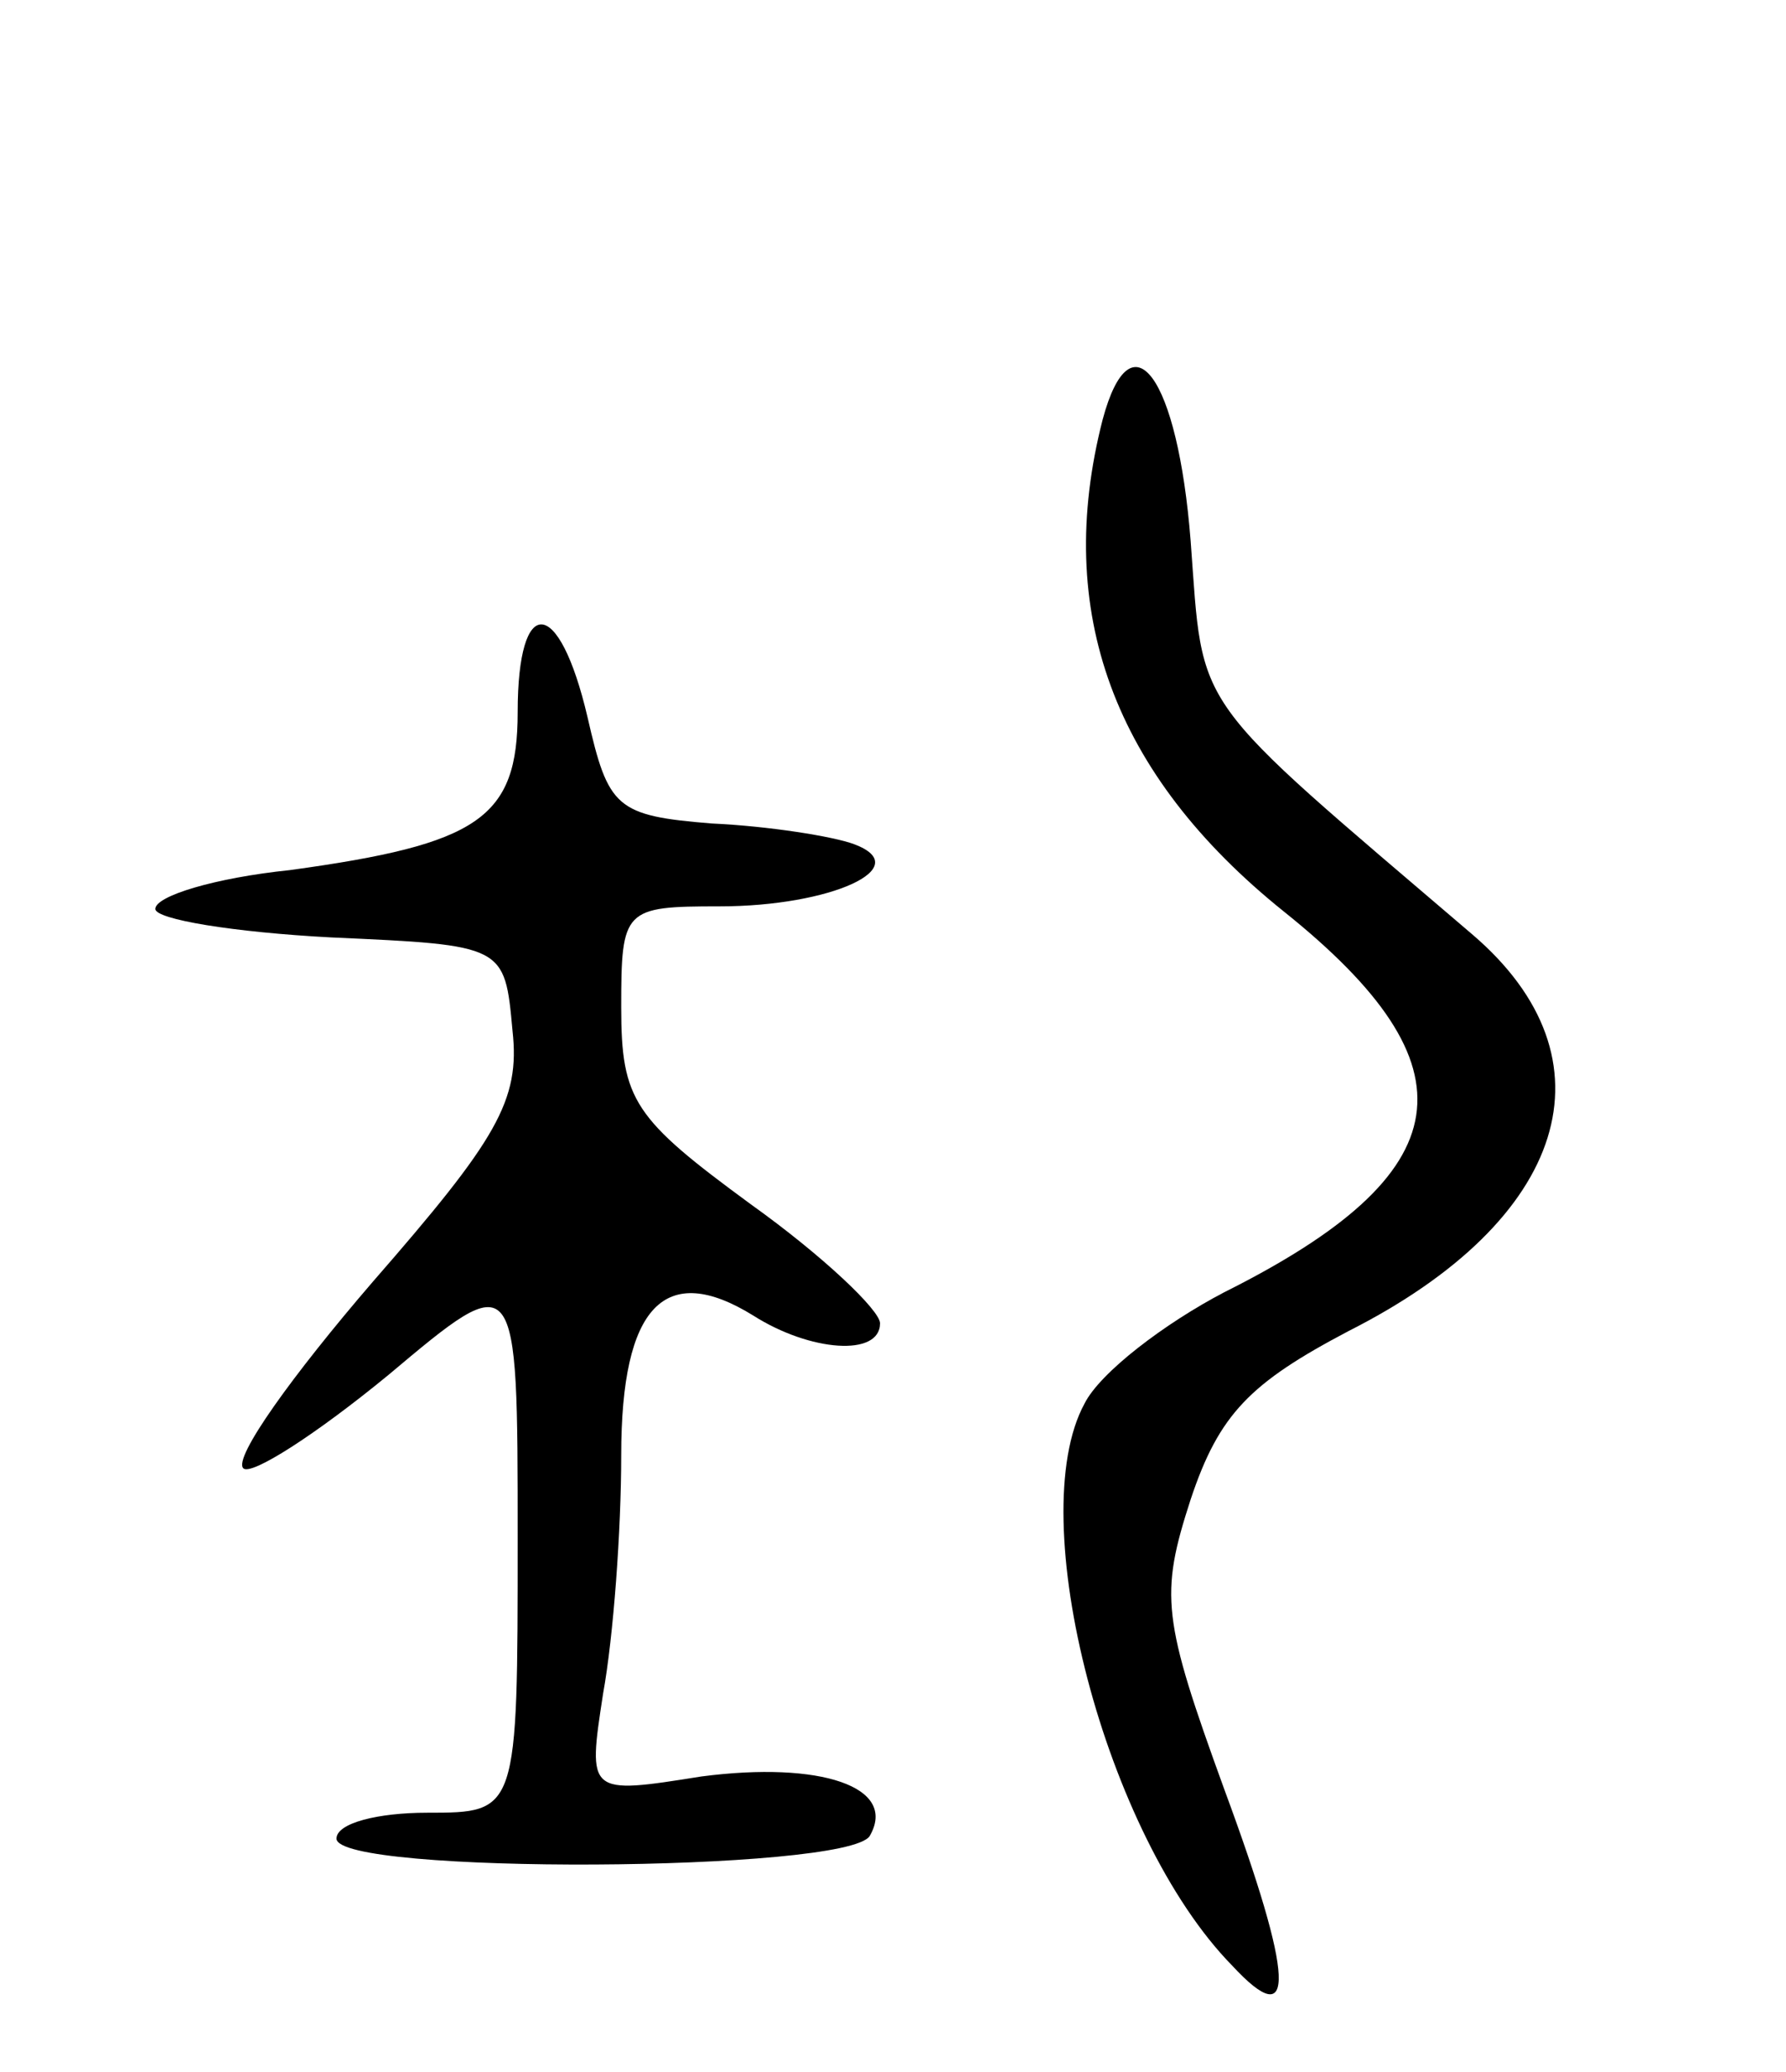 <svg version="1.0" xmlns="http://www.w3.org/2000/svg"
 width="69pt" height="80pt" viewBox="0 0 69 80"
 preserveAspectRatio="xMidYMid meet">
<g transform="translate(0,80) scale(0.1,-0.1)"
fill="#000000" stroke="none">
<path d="M426 638 c-19 -74 4 -137 70 -190 75 -60 69 -101 -23 -147 -23 -12
-48 -31 -54 -43 -24 -44 8 -167 57 -217 25 -27 24 -5 -3 68 -24 66 -25 75 -13
112 11 33 23 45 61 65 85 43 104 105 48 153 -110 94 -104 85 -109 152 -5 64
-23 88 -34 47z"/>
<path d="M200 525 c0 -41 -15 -51 -88 -61 -29 -3 -52 -10 -52 -15 0 -4 30 -9
68 -11 67 -3 67 -3 70 -36 3 -27 -6 -42 -54 -97 -31 -36 -54 -68 -50 -72 3 -3
28 13 56 36 50 42 50 42 50 -63 0 -106 0 -106 -35 -106 -19 0 -35 -4 -35 -10
0 -14 197 -13 206 1 11 19 -19 29 -65 23 -44 -7 -44 -7 -38 32 4 22 7 63 7 92
0 58 17 75 51 54 22 -14 49 -16 49 -3 0 5 -22 26 -50 46 -45 33 -50 40 -50 76
0 38 1 39 38 39 43 0 76 15 52 24 -8 3 -33 7 -55 8 -37 3 -40 6 -48 41 -11 47
-27 48 -27 2z"/>
</g>
</svg>

